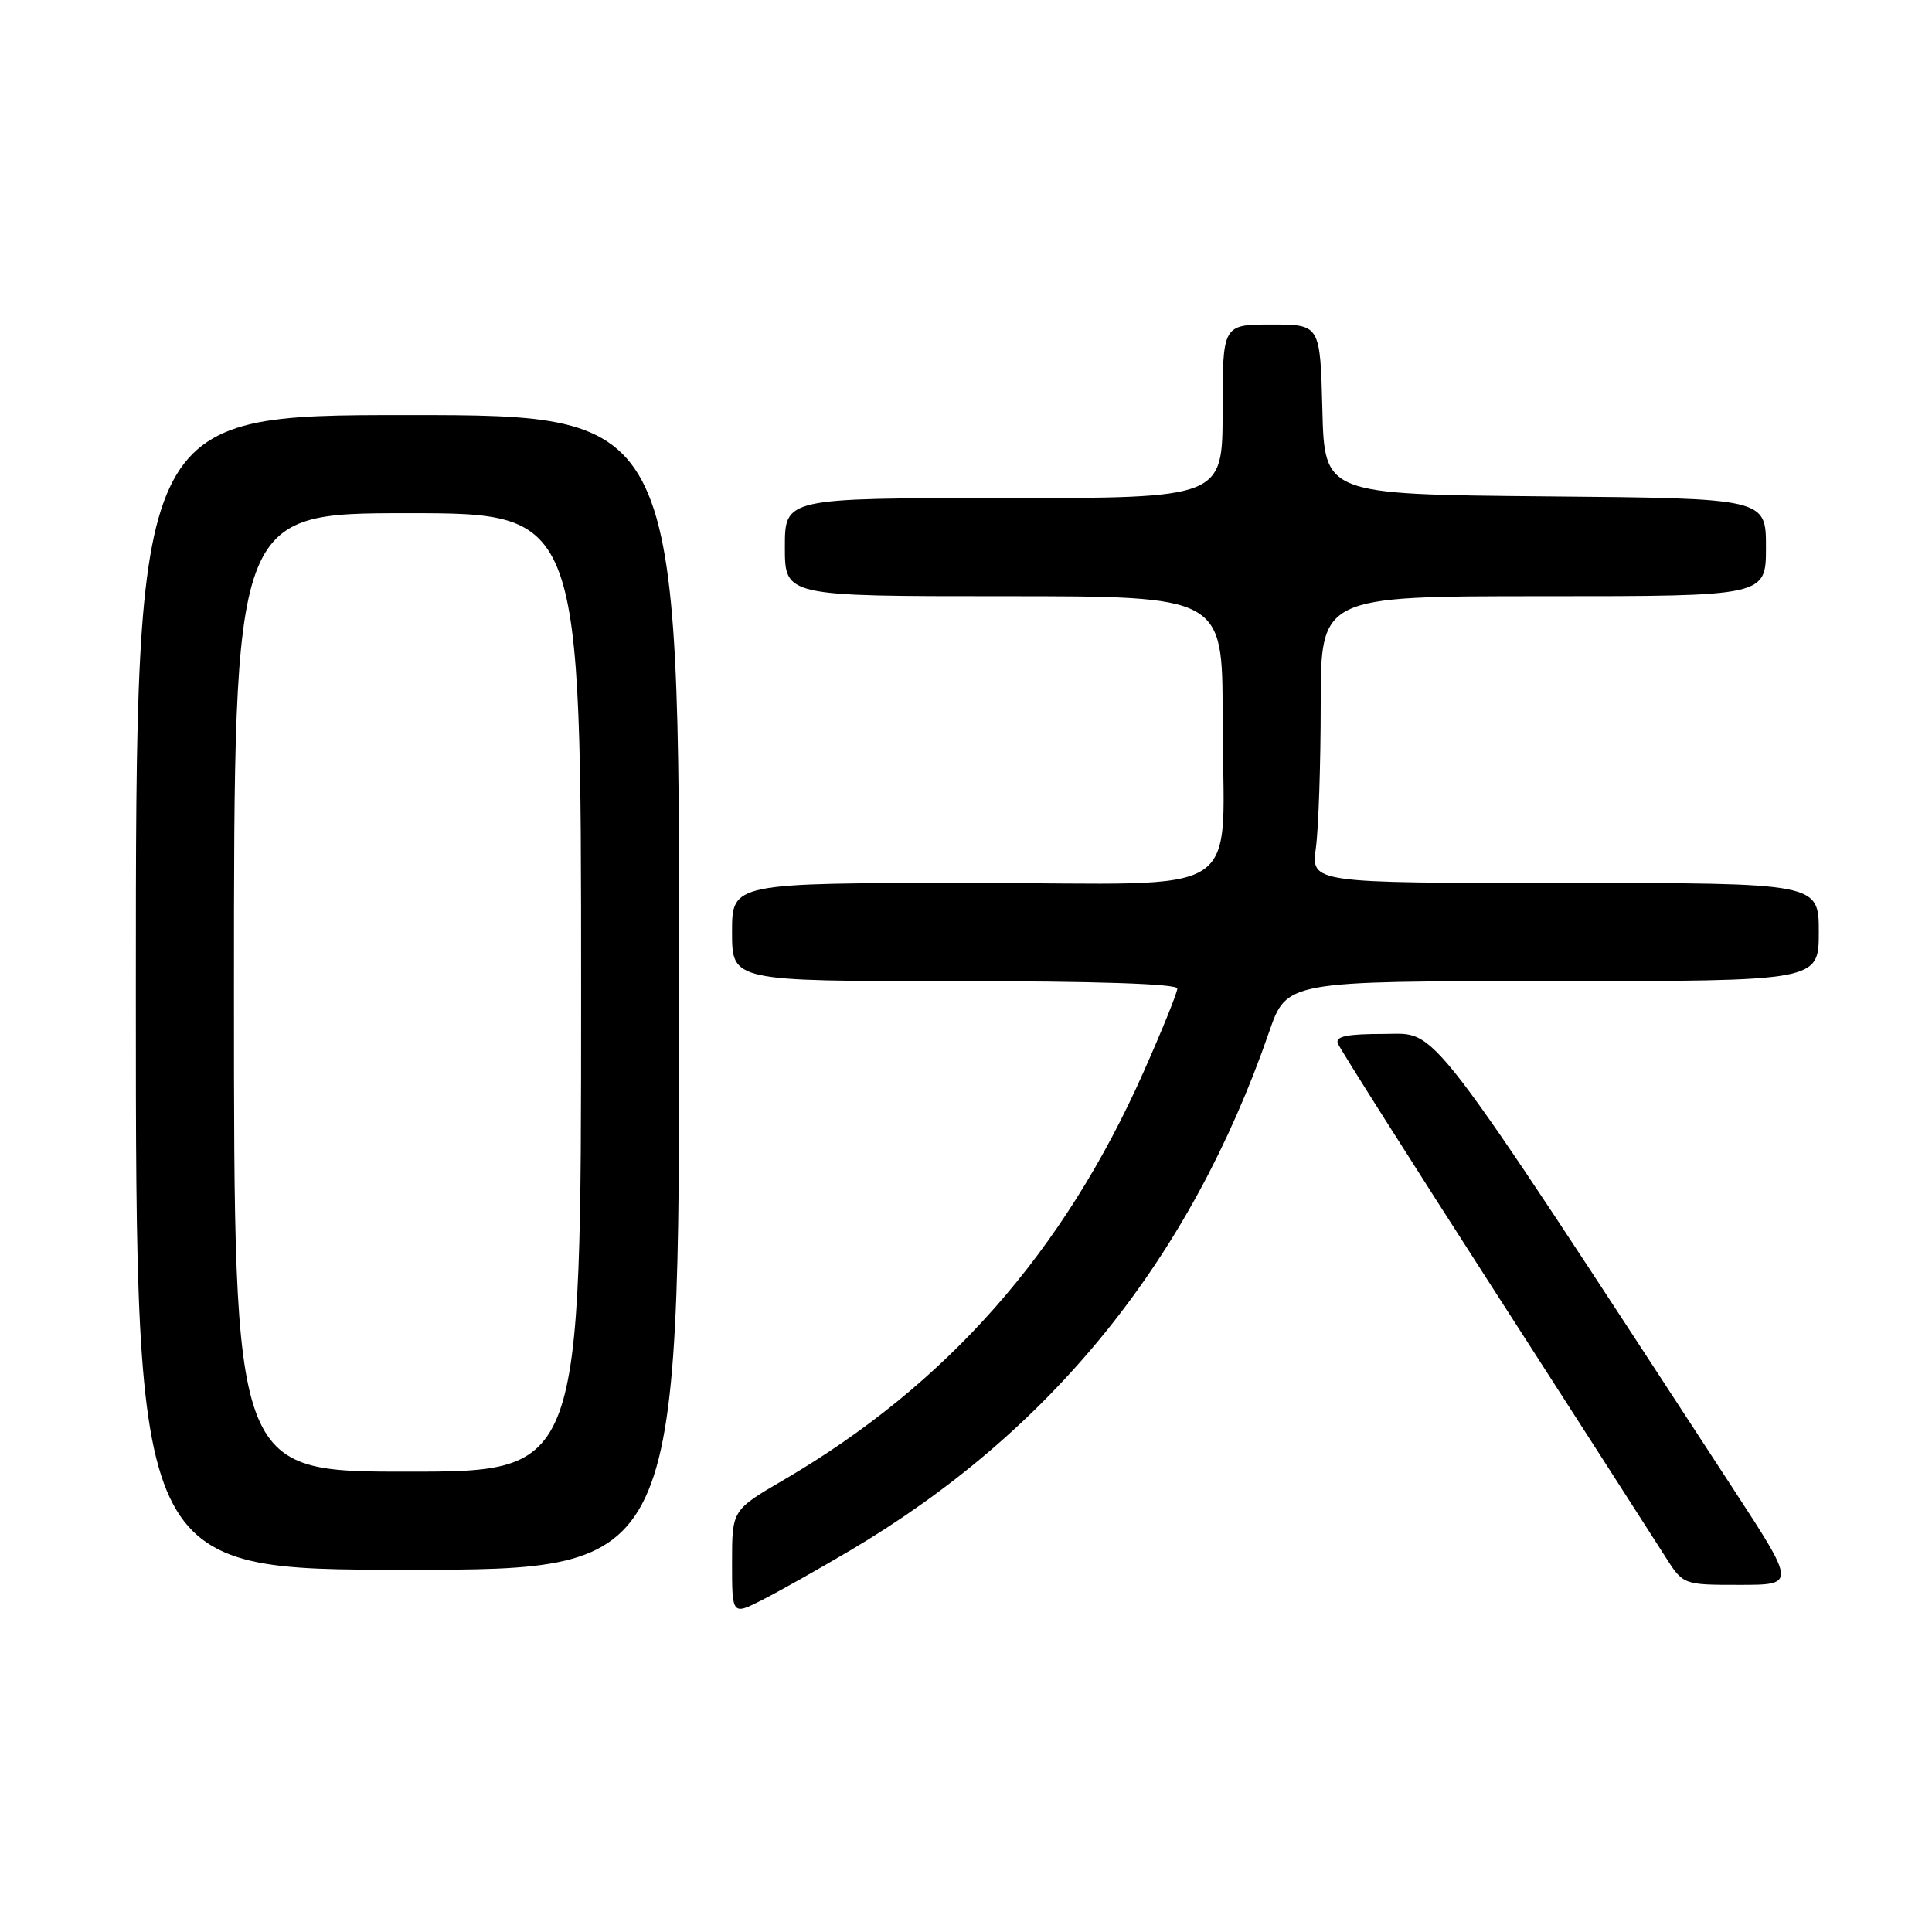 <?xml version="1.0" encoding="UTF-8" standalone="no"?>
<!DOCTYPE svg PUBLIC "-//W3C//DTD SVG 1.1//EN" "http://www.w3.org/Graphics/SVG/1.1/DTD/svg11.dtd" >
<svg xmlns="http://www.w3.org/2000/svg" xmlns:xlink="http://www.w3.org/1999/xlink" version="1.1" viewBox="0 0 256 256">
 <g >
 <path fill="currentColor"
d=" M 112.59 205.48 C 139.33 189.67 157.71 166.93 168.16 136.75 C 170.49 130.00 170.49 130.00 205.75 130.00 C 241.00 130.00 241.00 130.00 241.00 123.50 C 241.00 117.00 241.00 117.00 207.36 117.00 C 173.73 117.00 173.73 117.00 174.36 112.36 C 174.71 109.81 175.00 101.26 175.00 93.36 C 175.00 79.00 175.00 79.00 204.50 79.00 C 234.00 79.00 234.00 79.00 234.00 72.52 C 234.00 66.03 234.00 66.03 204.75 65.77 C 175.50 65.50 175.50 65.50 175.22 54.25 C 174.93 43.00 174.93 43.00 168.47 43.00 C 162.00 43.00 162.00 43.00 162.00 54.50 C 162.00 66.00 162.00 66.00 133.00 66.00 C 104.00 66.00 104.00 66.00 104.00 72.50 C 104.00 79.00 104.00 79.00 133.00 79.00 C 162.00 79.00 162.00 79.00 162.00 94.87 C 162.00 119.75 166.12 117.00 128.88 117.00 C 97.00 117.00 97.00 117.00 97.00 123.50 C 97.00 130.00 97.00 130.00 126.50 130.00 C 145.09 130.00 156.00 130.36 156.00 130.98 C 156.00 131.52 154.00 136.48 151.54 142.01 C 140.95 165.90 125.45 183.47 103.82 196.11 C 97.00 200.09 97.00 200.09 97.00 207.06 C 97.00 214.04 97.00 214.04 101.04 211.98 C 103.26 210.85 108.46 207.92 112.59 205.48 Z  M 229.64 197.25 C 188.27 133.87 190.67 137.00 183.42 137.00 C 178.49 137.00 176.91 137.32 177.27 138.26 C 177.54 138.96 186.87 153.69 198.01 171.01 C 209.16 188.33 219.34 204.19 220.65 206.25 C 223.03 210.00 223.03 210.00 230.49 210.00 C 237.96 210.00 237.96 210.00 229.64 197.25 Z  M 90.00 131.50 C 90.00 55.00 90.00 55.00 54.00 55.00 C 18.00 55.00 18.00 55.00 18.00 131.50 C 18.00 208.00 18.00 208.00 54.00 208.00 C 90.00 208.00 90.00 208.00 90.00 131.50 Z  M 31.00 131.50 C 31.00 68.00 31.00 68.00 54.00 68.00 C 77.00 68.00 77.00 68.00 77.00 131.50 C 77.00 195.00 77.00 195.00 54.00 195.00 C 31.00 195.00 31.00 195.00 31.00 131.50 Z "/>
</g>
</svg>